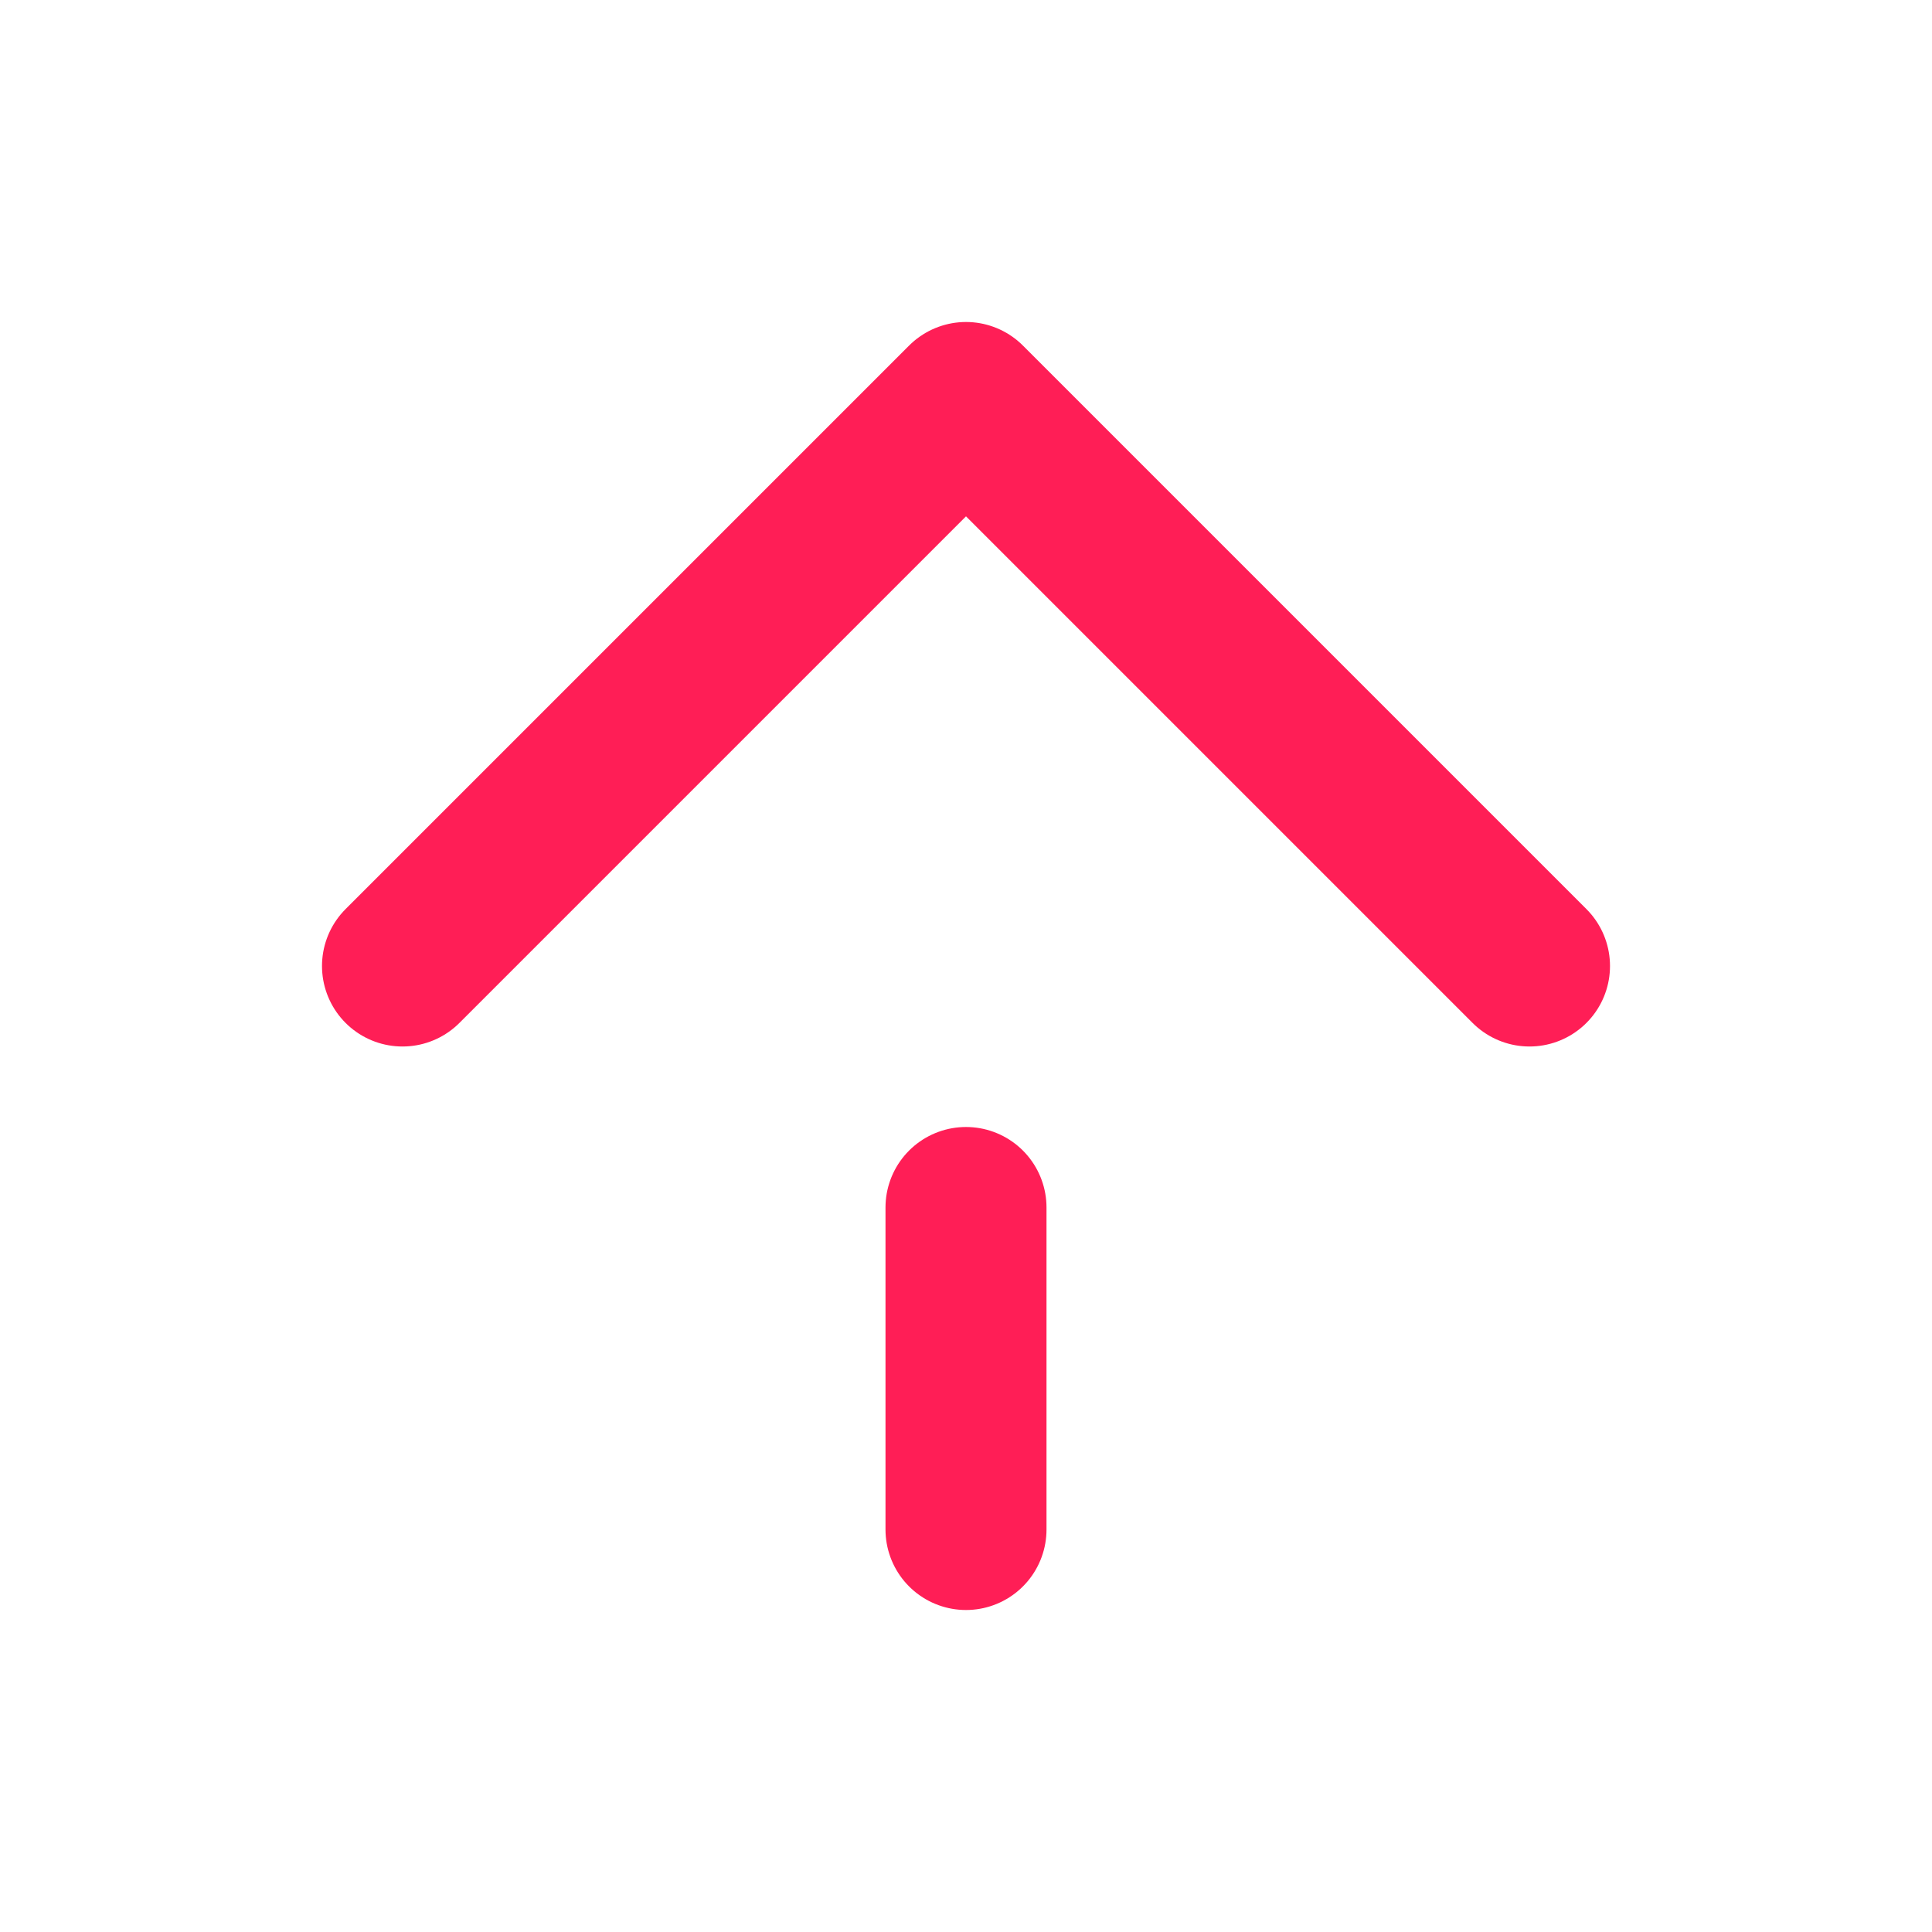<svg xmlns="http://www.w3.org/2000/svg" width="30" height="30" viewBox="0 0 24 24" fill="none" stroke="#FF1E56" stroke-width="2" stroke-linecap="round" stroke-linejoin="round" class="feather feather-arrow-up"><line x1="12" y1="19" x2="12" y2="15"></line><polyline points="5 12 12 5 19 12"></polyline></svg>